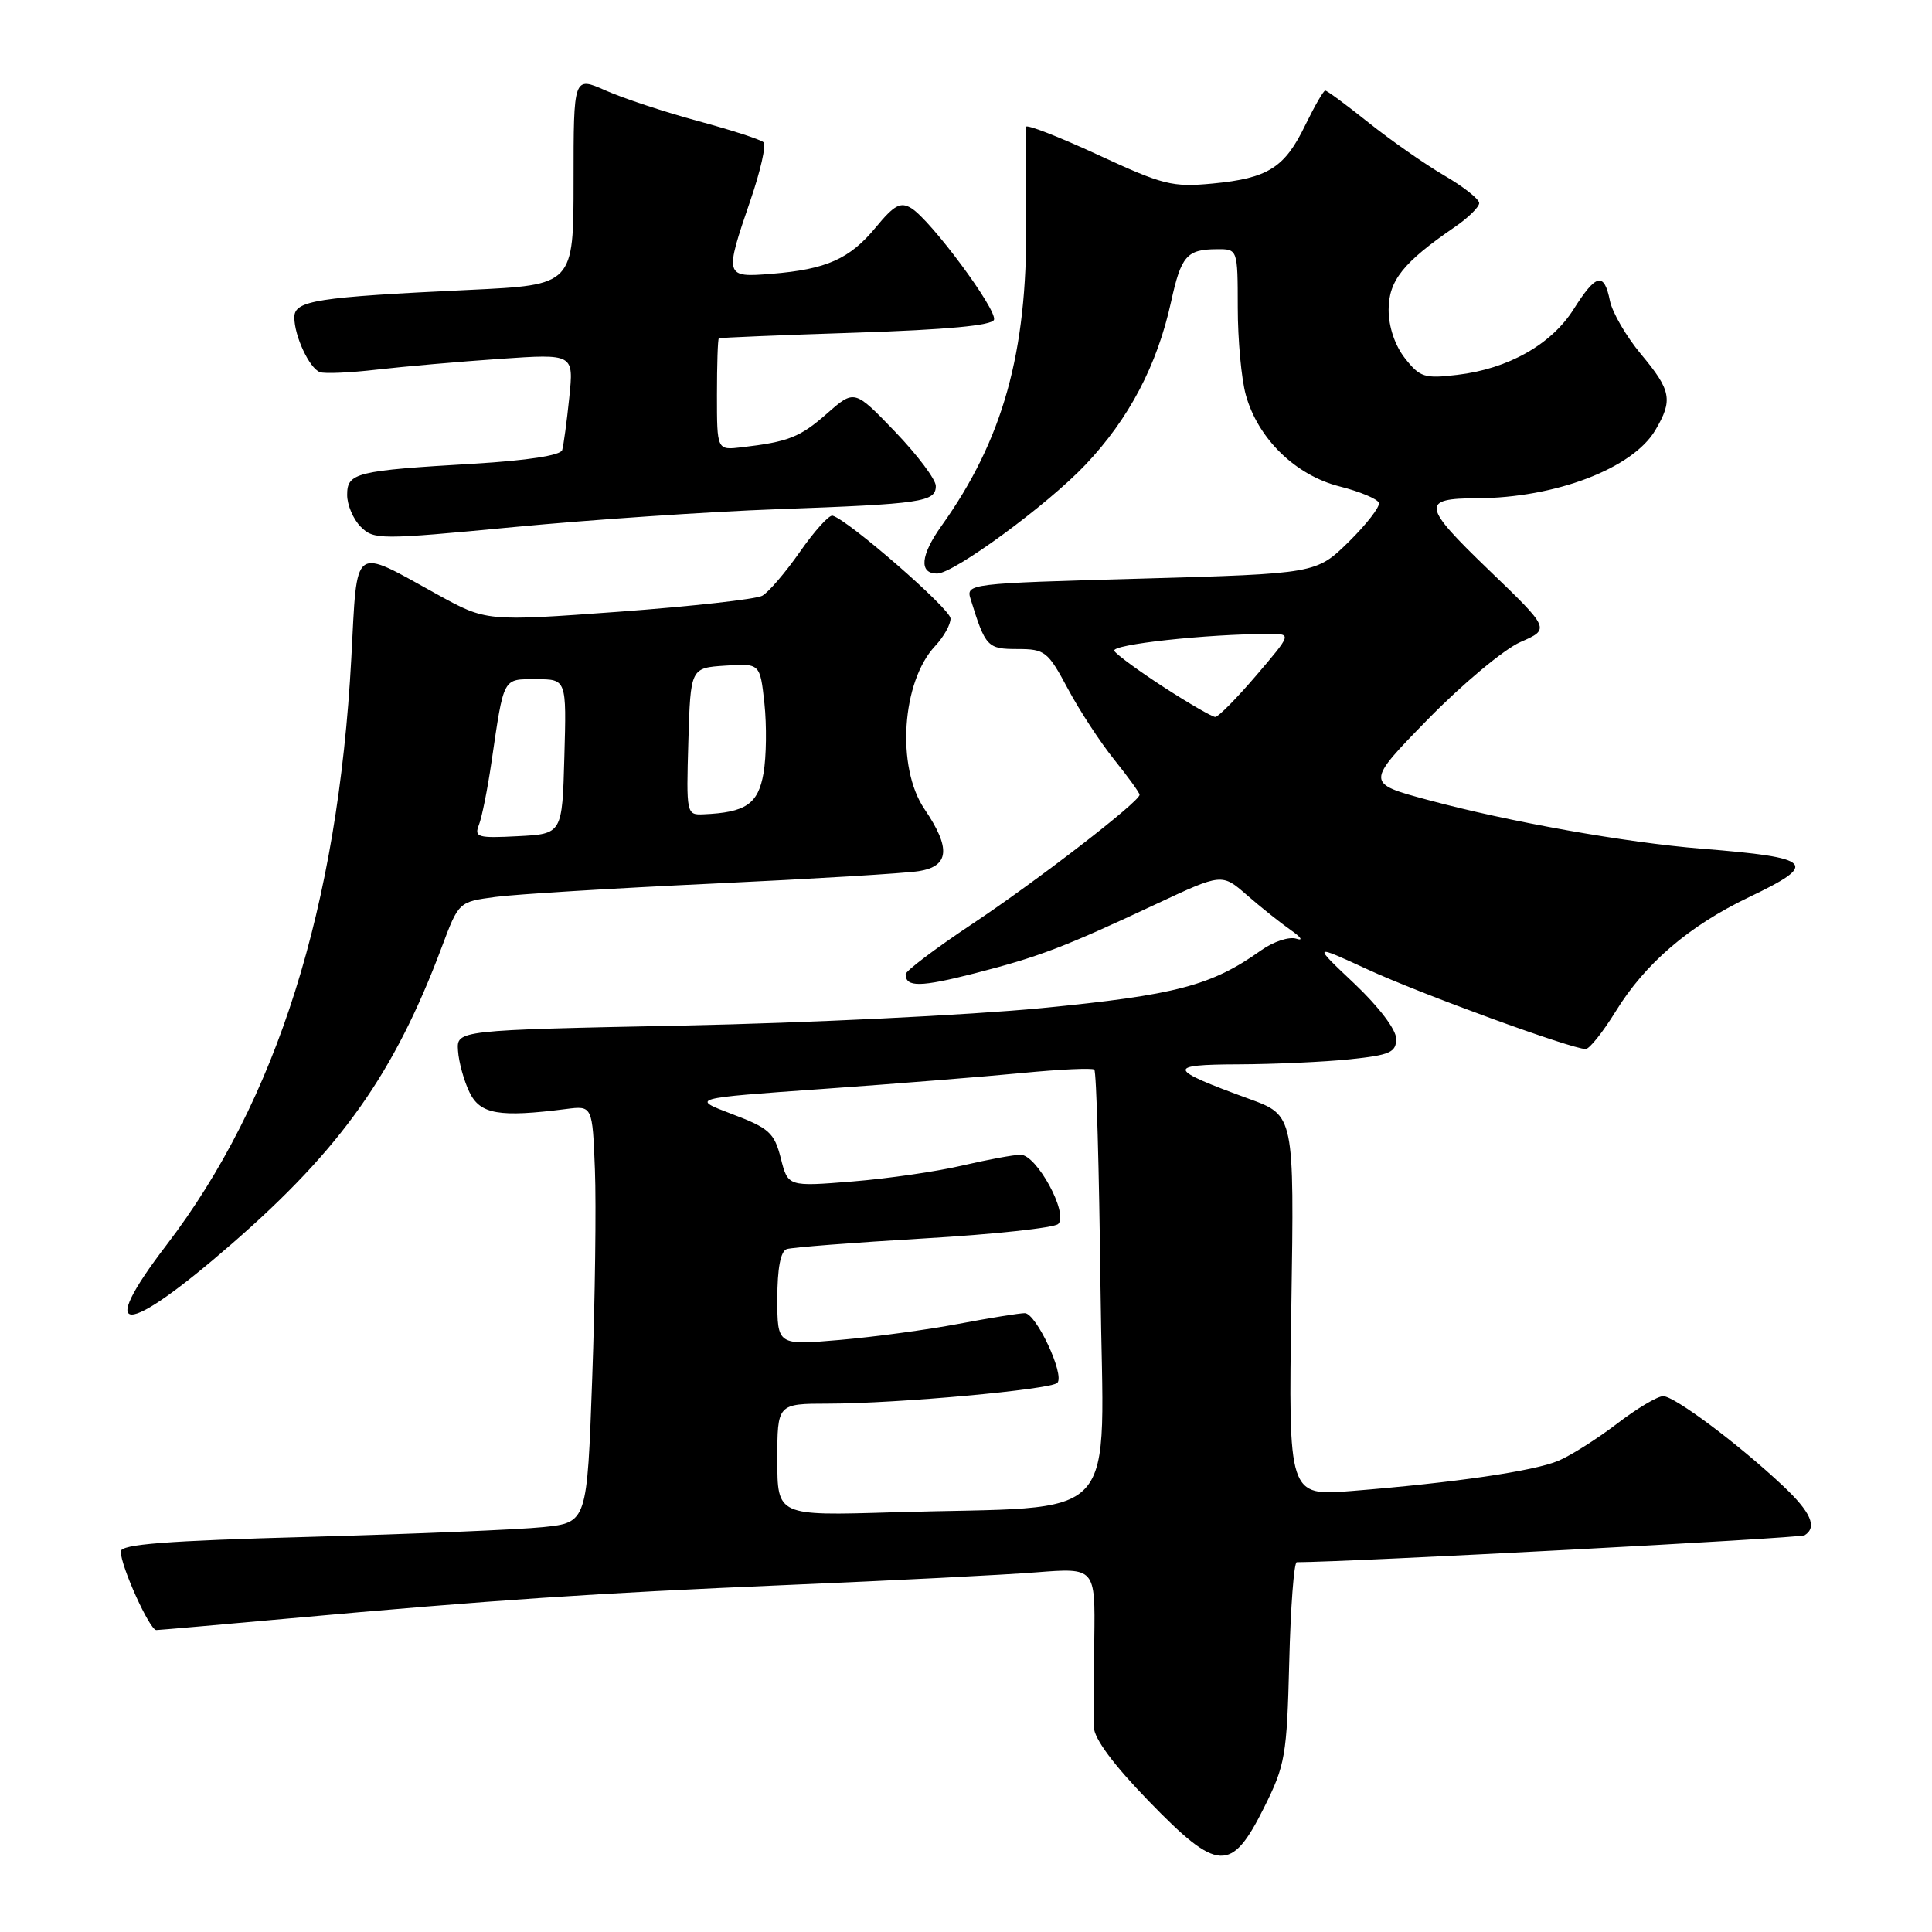 <?xml version="1.0" encoding="UTF-8" standalone="no"?>
<!DOCTYPE svg PUBLIC "-//W3C//DTD SVG 1.1//EN" "http://www.w3.org/Graphics/SVG/1.1/DTD/svg11.dtd" >
<svg xmlns="http://www.w3.org/2000/svg" xmlns:xlink="http://www.w3.org/1999/xlink" version="1.1" viewBox="0 0 256 256">
 <g >
 <path fill="currentColor"
d=" M 167.50 239.50 C 170.30 233.89 170.52 232.64 170.83 220.25 C 171.01 212.96 171.46 207.00 171.83 207.00 C 178.79 206.98 238.49 203.82 239.12 203.43 C 240.83 202.37 239.96 200.36 236.25 196.88 C 230.42 191.39 221.88 185.00 220.38 185.00 C 219.63 185.00 216.88 186.64 214.26 188.65 C 211.64 190.65 208.14 192.87 206.47 193.57 C 203.22 194.93 192.71 196.47 179.11 197.56 C 170.72 198.23 170.72 198.23 171.11 173.01 C 171.50 147.78 171.50 147.78 165.50 145.60 C 154.64 141.64 154.47 141.06 164.10 141.03 C 168.84 141.01 175.47 140.71 178.85 140.36 C 184.20 139.80 185.00 139.44 185.00 137.64 C 185.00 136.43 182.71 133.41 179.46 130.33 C 173.91 125.09 173.91 125.09 181.21 128.45 C 188.27 131.71 208.25 139.00 210.11 139.00 C 210.61 139.00 212.40 136.75 214.09 134.01 C 217.99 127.66 223.82 122.67 231.75 118.88 C 241.09 114.42 240.34 113.65 225.50 112.46 C 215.40 111.65 199.93 108.89 189.22 106.00 C 180.94 103.77 180.94 103.77 189.22 95.29 C 193.78 90.63 199.28 86.04 201.45 85.08 C 205.41 83.35 205.41 83.35 197.22 75.47 C 188.43 67.00 188.27 66.04 195.70 66.02 C 206.10 65.98 216.35 62.07 219.34 57.00 C 221.70 53.01 221.45 51.73 217.44 46.93 C 215.49 44.59 213.63 41.40 213.32 39.84 C 212.55 36.01 211.49 36.26 208.51 40.98 C 205.57 45.64 199.84 48.88 193.10 49.67 C 188.76 50.19 188.14 49.99 186.17 47.48 C 184.84 45.79 184.00 43.31 184.00 41.05 C 184.00 37.19 185.93 34.77 192.75 30.09 C 194.54 28.87 196.00 27.43 196.00 26.91 C 196.00 26.38 193.90 24.72 191.33 23.23 C 188.77 21.73 184.28 18.59 181.35 16.25 C 178.42 13.91 175.84 12.00 175.60 12.00 C 175.37 12.00 174.19 14.05 172.97 16.55 C 170.23 22.23 168.03 23.62 160.68 24.32 C 155.33 24.83 154.10 24.51 145.43 20.49 C 140.24 18.09 135.98 16.43 135.95 16.81 C 135.92 17.19 135.93 22.90 135.98 29.50 C 136.11 46.78 132.90 58.26 124.76 69.67 C 121.97 73.57 121.74 76.00 124.17 76.00 C 126.39 76.00 138.83 66.87 143.84 61.57 C 149.61 55.48 153.33 48.39 155.17 40.00 C 156.51 33.89 157.25 33.04 161.25 33.02 C 164.00 33.00 164.00 33.00 164.01 40.75 C 164.01 45.01 164.49 50.23 165.08 52.34 C 166.68 58.12 171.65 62.97 177.49 64.45 C 180.19 65.13 182.54 66.12 182.71 66.63 C 182.88 67.14 181.08 69.46 178.72 71.79 C 174.41 76.01 174.41 76.01 151.19 76.67 C 128.23 77.31 127.97 77.34 128.62 79.41 C 130.58 85.73 130.84 86.00 134.82 86.00 C 138.46 86.00 138.85 86.31 141.49 91.25 C 143.03 94.14 145.81 98.38 147.65 100.67 C 149.49 102.96 151.00 105.05 151.00 105.31 C 151.00 106.23 137.34 116.77 128.75 122.48 C 123.94 125.68 120.00 128.66 120.00 129.09 C 120.00 130.83 121.96 130.81 129.15 128.97 C 137.69 126.78 140.98 125.52 153.20 119.79 C 161.91 115.71 161.91 115.71 165.23 118.61 C 167.05 120.20 169.66 122.28 171.02 123.23 C 172.39 124.18 172.73 124.70 171.79 124.39 C 170.83 124.07 168.74 124.76 167.08 125.94 C 160.54 130.60 155.80 131.85 138.00 133.58 C 128.37 134.51 107.00 135.55 90.50 135.89 C 60.50 136.50 60.50 136.50 60.69 139.23 C 60.79 140.73 61.47 143.21 62.21 144.73 C 63.62 147.65 66.12 148.08 75.00 146.95 C 78.50 146.50 78.50 146.50 78.83 155.00 C 79.01 159.68 78.85 172.10 78.47 182.62 C 77.79 201.74 77.79 201.74 71.96 202.35 C 68.76 202.68 54.85 203.26 41.07 203.64 C 21.95 204.16 16.00 204.62 16.00 205.58 C 16.00 207.53 19.83 216.00 20.71 215.99 C 21.15 215.98 28.93 215.30 38.00 214.48 C 65.65 211.98 78.44 211.12 104.50 210.01 C 118.25 209.43 133.02 208.68 137.31 208.34 C 145.12 207.73 145.12 207.73 145.00 217.12 C 144.93 222.28 144.90 227.56 144.94 228.86 C 144.98 230.38 147.56 233.86 152.21 238.65 C 161.38 248.11 163.15 248.21 167.50 239.50 Z  M 30.73 164.80 C 45.21 152.20 52.25 142.24 58.53 125.51 C 60.78 119.50 60.78 119.50 65.64 118.85 C 68.31 118.49 81.30 117.70 94.50 117.08 C 107.70 116.46 119.96 115.72 121.75 115.43 C 125.80 114.78 126.02 112.40 122.50 107.21 C 118.73 101.67 119.48 90.31 123.92 85.59 C 125.06 84.37 125.98 82.73 125.95 81.94 C 125.91 80.66 112.39 68.89 110.32 68.33 C 109.87 68.20 107.92 70.35 106.00 73.11 C 104.08 75.86 101.83 78.49 101.00 78.94 C 100.17 79.40 91.61 80.35 81.97 81.06 C 64.44 82.34 64.44 82.34 57.97 78.78 C 46.57 72.49 47.37 71.90 46.55 87.22 C 44.78 120.15 36.68 145.86 22.04 165.00 C 12.62 177.32 16.45 177.23 30.73 164.80 Z  M 103.00 67.47 C 122.16 66.78 124.00 66.51 124.00 64.39 C 124.00 63.53 121.57 60.30 118.61 57.21 C 113.22 51.60 113.22 51.60 109.59 54.79 C 105.99 57.95 104.49 58.54 98.25 59.27 C 95.00 59.65 95.00 59.65 95.00 52.33 C 95.00 48.30 95.11 44.92 95.25 44.83 C 95.39 44.74 103.56 44.40 113.42 44.08 C 125.41 43.69 131.46 43.13 131.71 42.37 C 132.15 41.05 123.34 29.17 120.76 27.59 C 119.33 26.71 118.49 27.16 116.05 30.12 C 112.60 34.31 109.51 35.69 102.25 36.28 C 96.00 36.79 95.97 36.66 99.45 26.50 C 100.77 22.65 101.55 19.21 101.17 18.85 C 100.80 18.49 96.90 17.23 92.50 16.04 C 88.10 14.85 82.59 13.03 80.25 11.99 C 76.00 10.11 76.00 10.11 76.00 23.94 C 76.00 37.76 76.00 37.76 62.25 38.41 C 41.89 39.37 39.00 39.82 39.00 42.05 C 39.00 44.52 40.99 48.79 42.39 49.31 C 43.00 49.54 46.42 49.39 50.00 48.97 C 53.58 48.56 60.89 47.92 66.27 47.55 C 76.03 46.88 76.03 46.88 75.43 52.69 C 75.10 55.88 74.68 59.01 74.49 59.64 C 74.28 60.34 69.88 61.02 62.83 61.44 C 47.14 62.36 46.00 62.64 46.00 65.58 C 46.00 66.91 46.81 68.81 47.80 69.80 C 49.53 71.53 50.31 71.53 68.05 69.84 C 78.20 68.87 93.92 67.80 103.00 67.47 Z  M 103.00 193.42 C 103.00 186.00 103.00 186.00 109.75 185.99 C 118.91 185.98 139.29 184.12 140.11 183.23 C 141.10 182.14 137.28 174.00 135.79 174.00 C 135.08 174.00 131.12 174.64 127.00 175.42 C 122.88 176.20 115.79 177.16 111.25 177.55 C 103.00 178.26 103.00 178.26 103.00 172.10 C 103.00 168.06 103.43 165.79 104.25 165.51 C 104.94 165.28 113.10 164.65 122.39 164.10 C 131.68 163.56 139.71 162.69 140.22 162.18 C 141.61 160.79 137.36 153.00 135.23 153.01 C 134.28 153.02 130.80 153.67 127.50 154.44 C 124.20 155.22 117.66 156.17 112.96 156.55 C 104.41 157.24 104.41 157.24 103.46 153.47 C 102.60 150.10 101.92 149.48 97.00 147.62 C 91.50 145.53 91.50 145.53 109.00 144.29 C 118.62 143.61 130.55 142.65 135.50 142.17 C 140.45 141.69 144.72 141.49 145.00 141.73 C 145.28 141.97 145.64 154.91 145.82 170.49 C 146.18 202.82 149.29 199.45 118.25 200.39 C 103.00 200.85 103.00 200.85 103.00 193.42 Z  M 154.28 91.10 C 150.96 88.95 147.98 86.77 147.65 86.25 C 147.13 85.40 159.92 84.00 168.23 84.00 C 171.15 84.00 171.15 84.00 166.46 89.50 C 163.87 92.53 161.43 95.00 161.03 95.00 C 160.64 95.00 157.59 93.24 154.28 91.10 Z  M 63.46 109.30 C 63.85 108.31 64.60 104.58 65.12 101.00 C 66.80 89.57 66.57 90.00 71.05 90.00 C 75.07 90.00 75.07 90.00 74.78 100.25 C 74.50 110.50 74.50 110.50 68.62 110.80 C 63.30 111.08 62.81 110.94 63.46 109.30 Z  M 91.21 98.25 C 91.50 88.50 91.50 88.50 96.11 88.20 C 100.71 87.90 100.71 87.90 101.29 93.20 C 101.60 96.12 101.55 100.28 101.17 102.46 C 100.46 106.54 98.82 107.66 93.21 107.90 C 90.96 108.00 90.93 107.85 91.21 98.25 Z "/>
</g>
</svg>